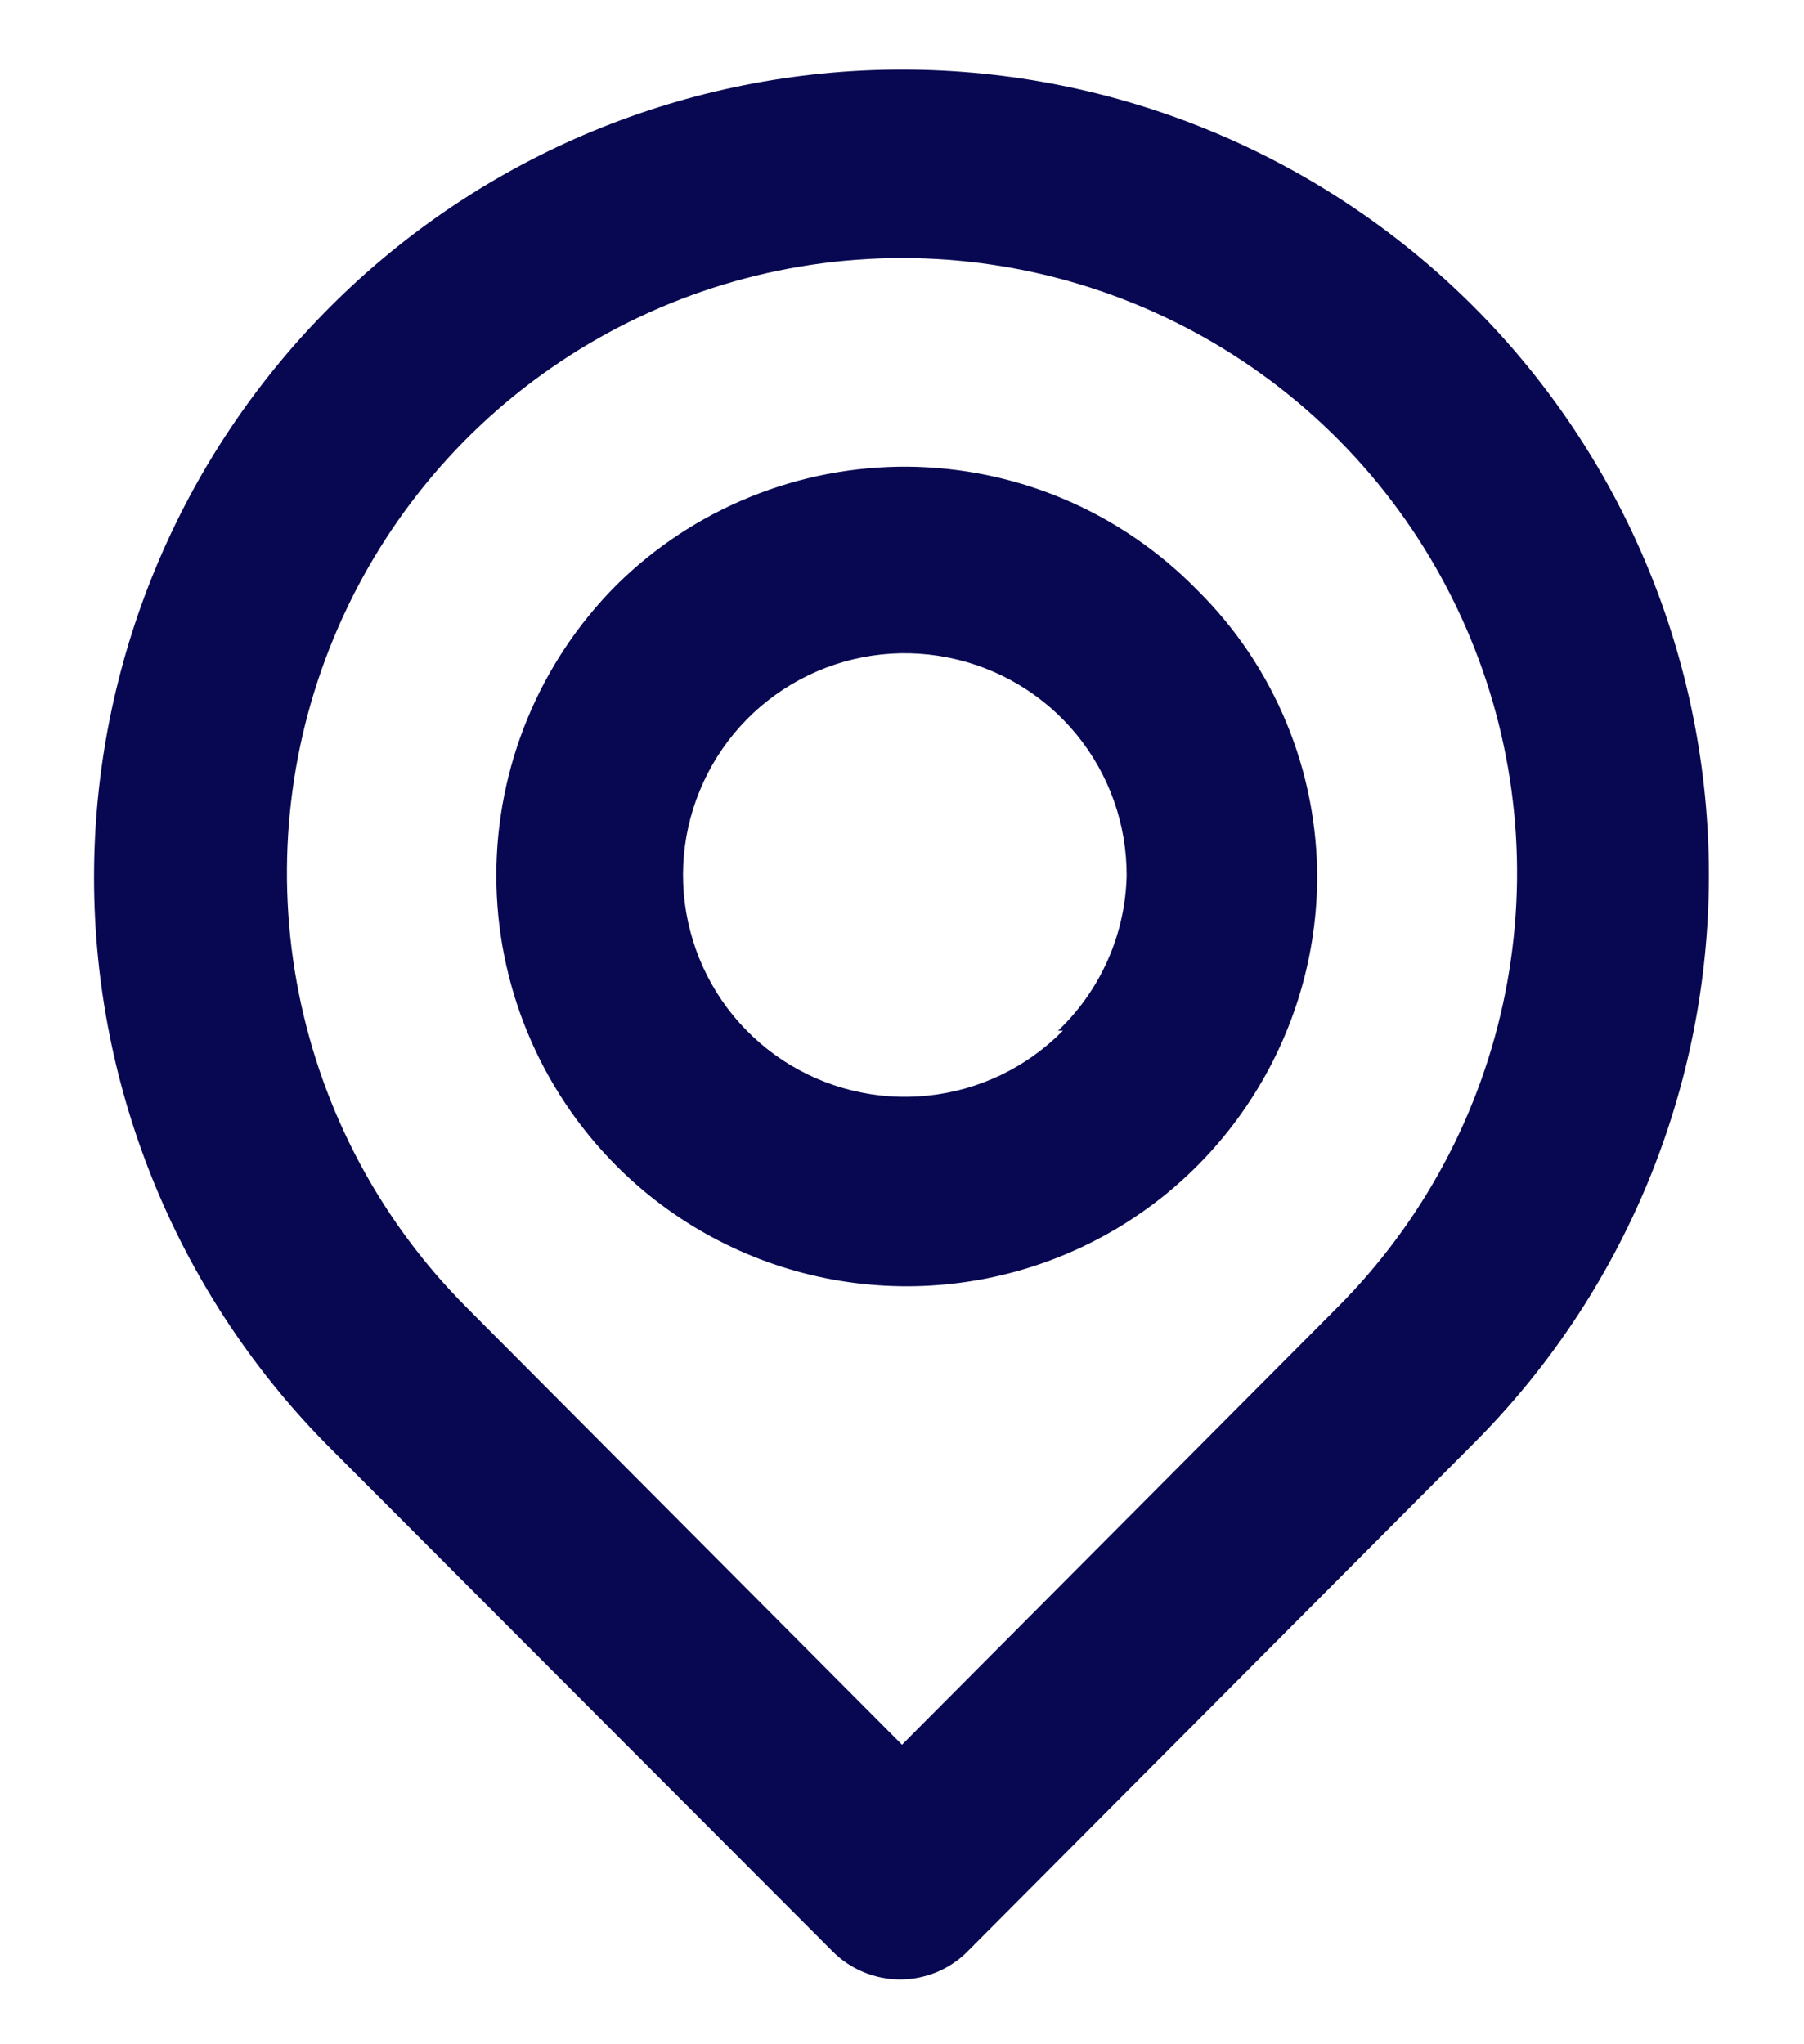 <svg width="15" height="17" viewBox="0 0 15 17" fill="none" xmlns="http://www.w3.org/2000/svg">
<path d="M12.25 2.547C10.99 1.287 9.282 0.579 7.5 0.579C5.718 0.579 4.01 1.287 2.75 2.547C1.49 3.806 0.782 5.515 0.782 7.297C0.782 9.078 1.49 10.787 2.75 12.047L6.922 16.227C6.996 16.301 7.083 16.36 7.18 16.4C7.276 16.44 7.38 16.461 7.484 16.461C7.589 16.461 7.692 16.44 7.789 16.4C7.885 16.36 7.973 16.301 8.046 16.227L12.25 12.007C13.505 10.752 14.209 9.051 14.209 7.277C14.209 5.503 13.505 3.801 12.25 2.547V2.547ZM11.118 10.875L7.5 14.509L3.882 10.875C3.167 10.159 2.681 9.248 2.484 8.256C2.287 7.264 2.388 6.236 2.776 5.302C3.163 4.368 3.818 3.569 4.659 3.008C5.5 2.446 6.489 2.146 7.5 2.146C8.511 2.146 9.5 2.446 10.341 3.008C11.182 3.569 11.837 4.368 12.224 5.302C12.612 6.236 12.713 7.264 12.516 8.256C12.319 9.248 11.833 10.159 11.118 10.875V10.875ZM5.125 4.866C4.486 5.507 4.127 6.376 4.127 7.281C4.127 8.186 4.486 9.054 5.125 9.695C5.6 10.171 6.204 10.496 6.863 10.629C7.522 10.762 8.205 10.698 8.828 10.444C9.45 10.191 9.984 9.759 10.361 9.203C10.739 8.647 10.945 7.992 10.952 7.32C10.955 6.872 10.869 6.427 10.697 6.012C10.526 5.597 10.273 5.221 9.954 4.906C9.64 4.585 9.266 4.329 8.853 4.153C8.44 3.977 7.997 3.885 7.548 3.881C7.099 3.878 6.654 3.963 6.238 4.132C5.822 4.301 5.444 4.55 5.125 4.866V4.866ZM8.838 8.571C8.538 8.876 8.141 9.067 7.716 9.111C7.291 9.156 6.864 9.051 6.507 8.816C6.15 8.58 5.886 8.228 5.761 7.819C5.635 7.411 5.655 6.971 5.818 6.576C5.98 6.18 6.275 5.853 6.652 5.651C7.029 5.449 7.464 5.384 7.883 5.468C8.302 5.551 8.68 5.777 8.951 6.108C9.222 6.439 9.369 6.853 9.368 7.281C9.357 7.769 9.152 8.234 8.798 8.571H8.838Z" fill="#080852"/>
</svg>
